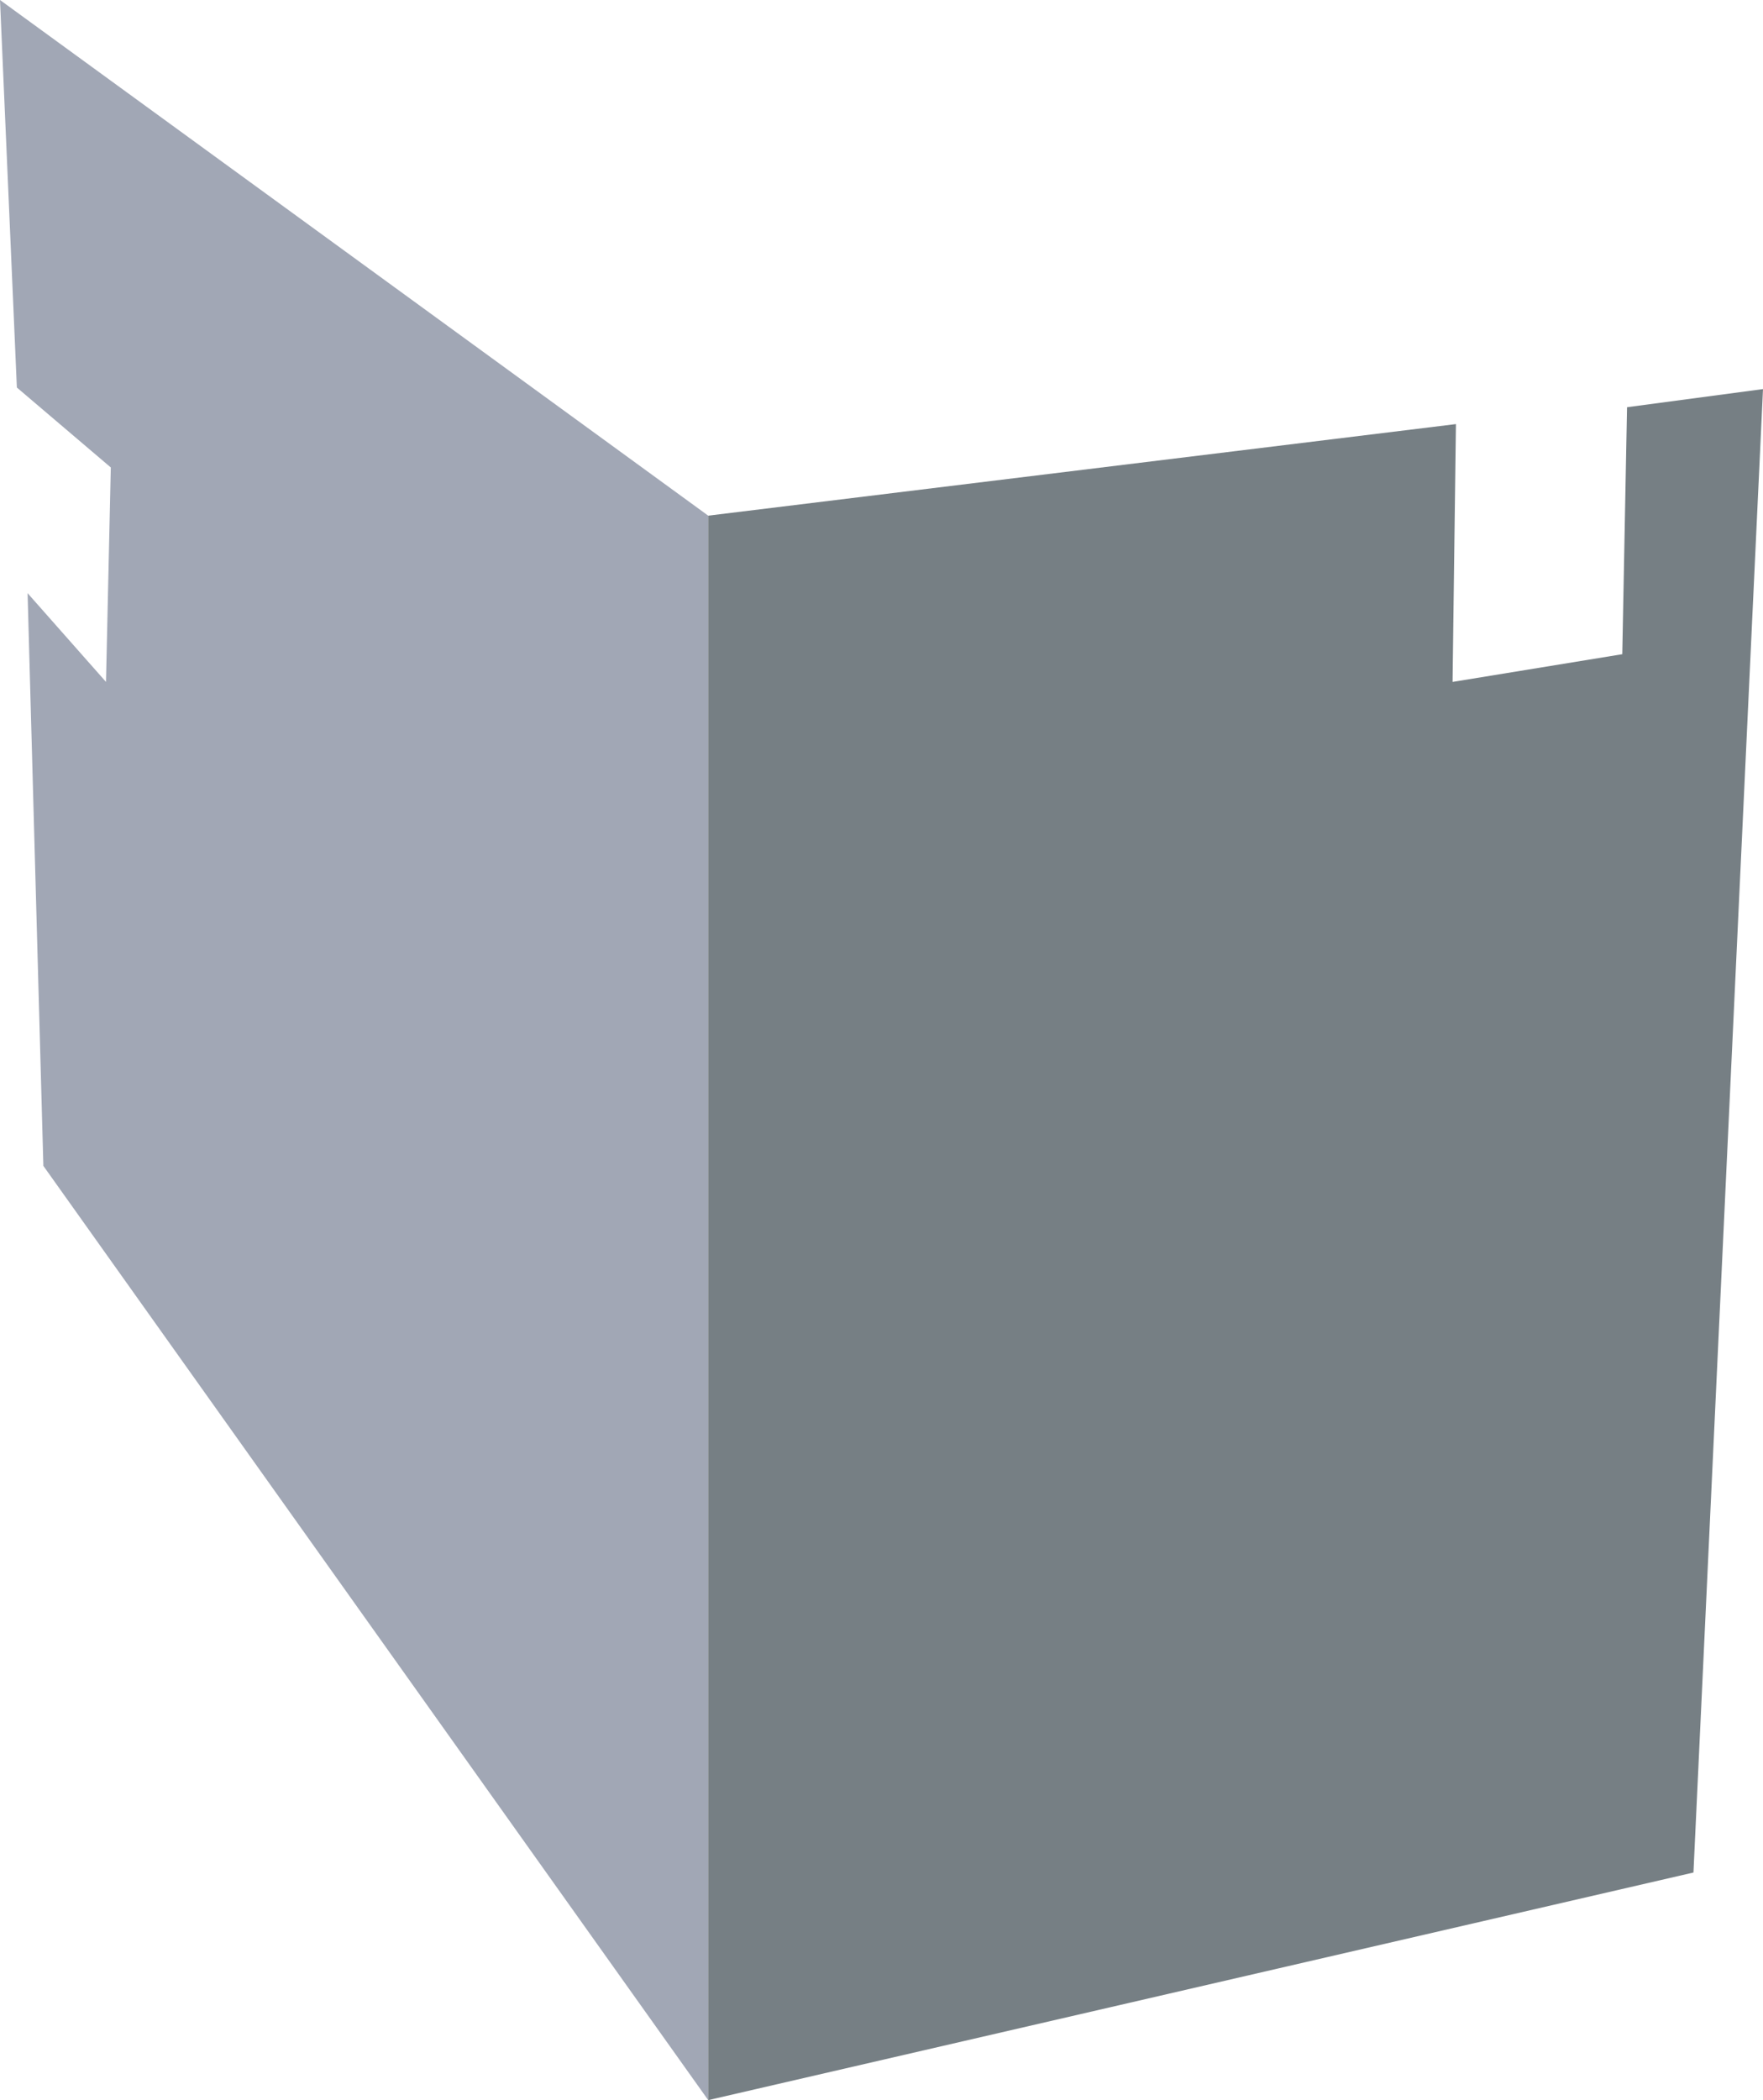 <?xml version="1.0" encoding="UTF-8"?><svg id="Layer_2" xmlns="http://www.w3.org/2000/svg" viewBox="0 0 1008.61 1201.12"><defs><style>.cls-1{fill:#a1a7b5;}.cls-2{fill:#767f84;}</style></defs><g id="Layer_4"><g id="Background"><polygon id="B1" class="cls-1" points="0 0 405.17 294.92 405.17 1201.12 24.81 666.8 15.78 339.25 60.64 390.01 63.39 267.36 9.65 221.64 0 0"/><polygon id="B2" class="cls-2" points="405.17 294.92 832.94 242.55 831.01 390.01 928.1 374.16 930.83 232.9 1008.61 222.53 968.82 1070.95 405.17 1201.12 405.17 294.92"/></g></g></svg>